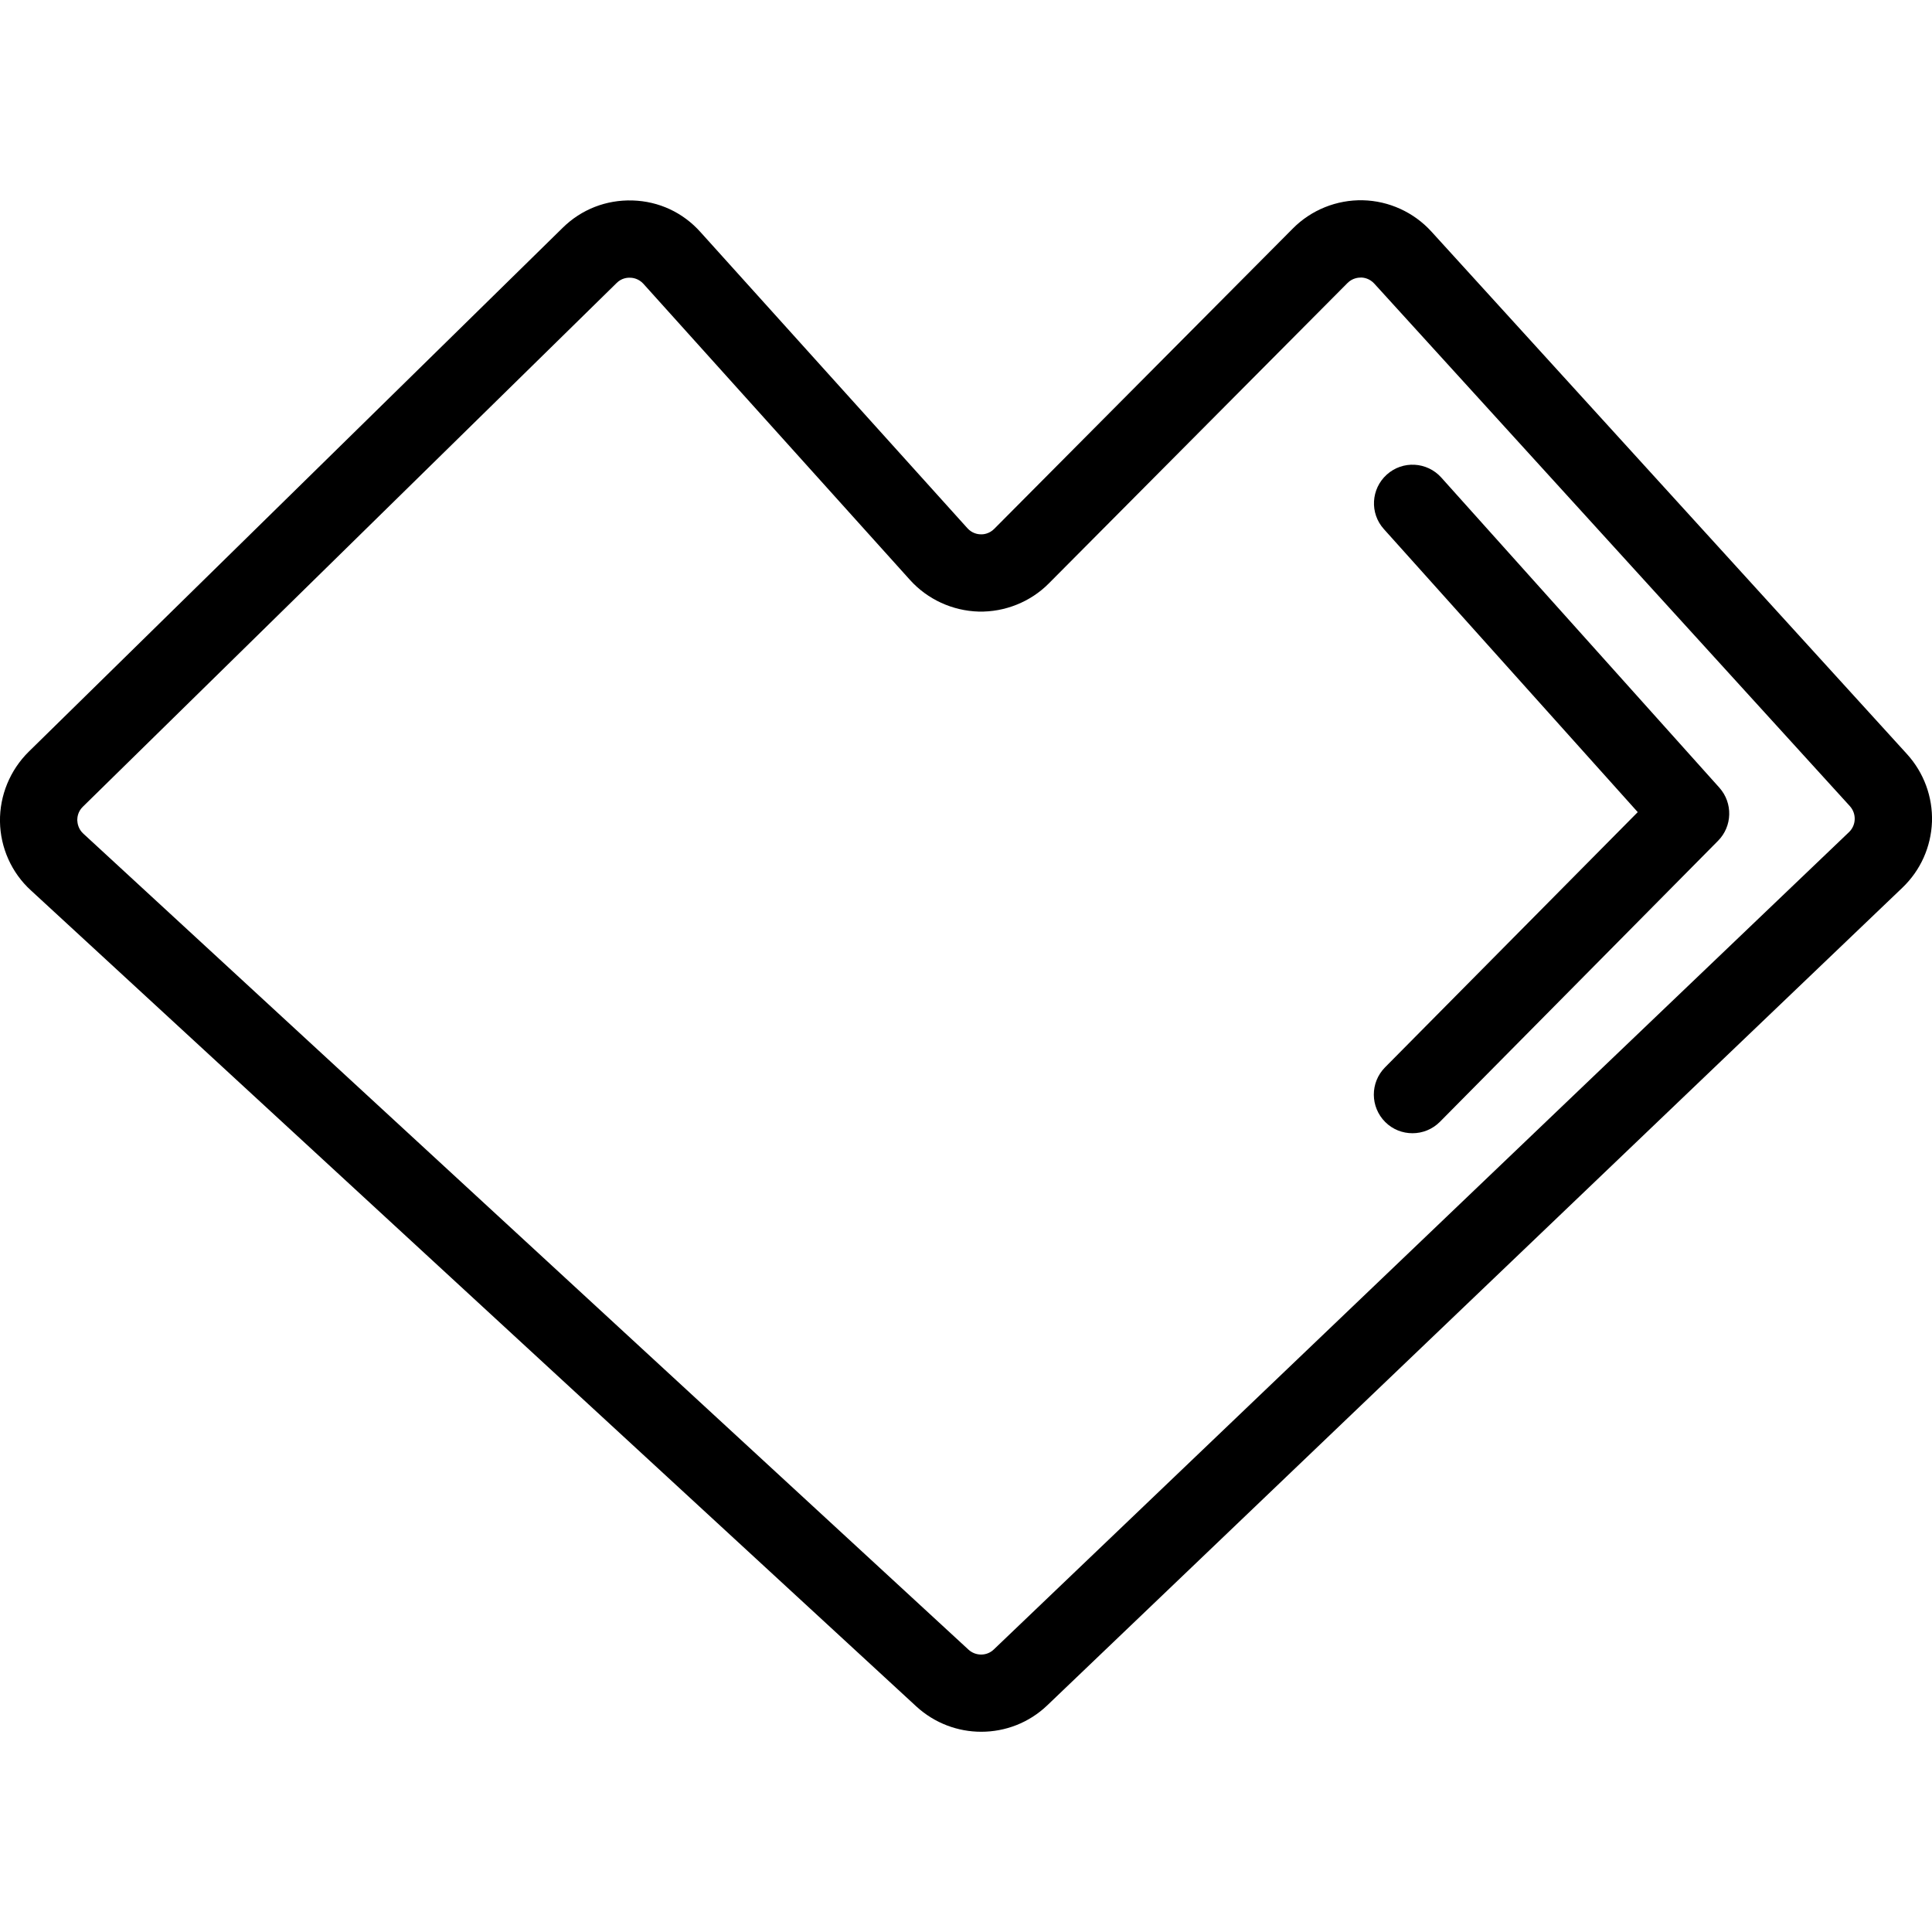 <svg xmlns="http://www.w3.org/2000/svg" xml:space="preserve" width="1000" height="1000" version="1.2"><path d="M745.99 247.156c-7.4-8.2-20-8.9-28.2-1.5s-8.9 20-1.5 28.2l131.4 146.5-130.8 132.1c-7.8 7.9-7.7 20.5.1 28.3 3.9 3.9 9 5.8 14.1 5.8 5.2 0 10.3-2 14.2-5.9l144-145.5c7.4-7.5 7.7-19.5.7-27.4zm241.1 143.2-246.2-270.5c-9.1-10-22-15.9-35.5-16.2-13.5-.3-26.7 5-36.2 14.6l-154.6 155.5c-2.5 2.5-5.5 2.9-7 2.8-1.5 0-4.5-.5-6.9-3.2l-138.1-153.2c-9.1-10.2-21.6-16-35.2-16.4-13.6-.4-26.5 4.6-36.2 14.2l-276.4 271.2c-9.6 9.5-15 22.6-14.8 36.1.2 13.5 6 26.5 16 35.6l458.3 422.4c9.5 8.7 21.5 13.1 33.6 13.1 12.4 0 24.7-4.6 34.2-13.7l442.6-423.2c9.4-9 14.8-21.1 15.3-34.1.4-12.9-4.2-25.4-12.9-35zm-30 40.3-442.7 423.1c-3.6 3.5-9.4 3.5-13.1.1l-458.2-422.4c-2.6-2.4-3-5.3-3.1-6.9 0-1.5.3-4.5 2.9-7l276.3-271.1c2.5-2.5 5.5-2.8 7-2.7 1.5 0 4.4.5 6.8 3.1l138 153.3c9.1 10.1 22 16 35.6 16.4 13.5.3 26.8-5 36.3-14.6l154.6-155.5c2.5-2.5 5.5-2.8 7-2.8s4.4.5 6.8 3.1l246.2 270.5c3.5 3.9 3.3 9.8-.4 13.4z"/></svg>